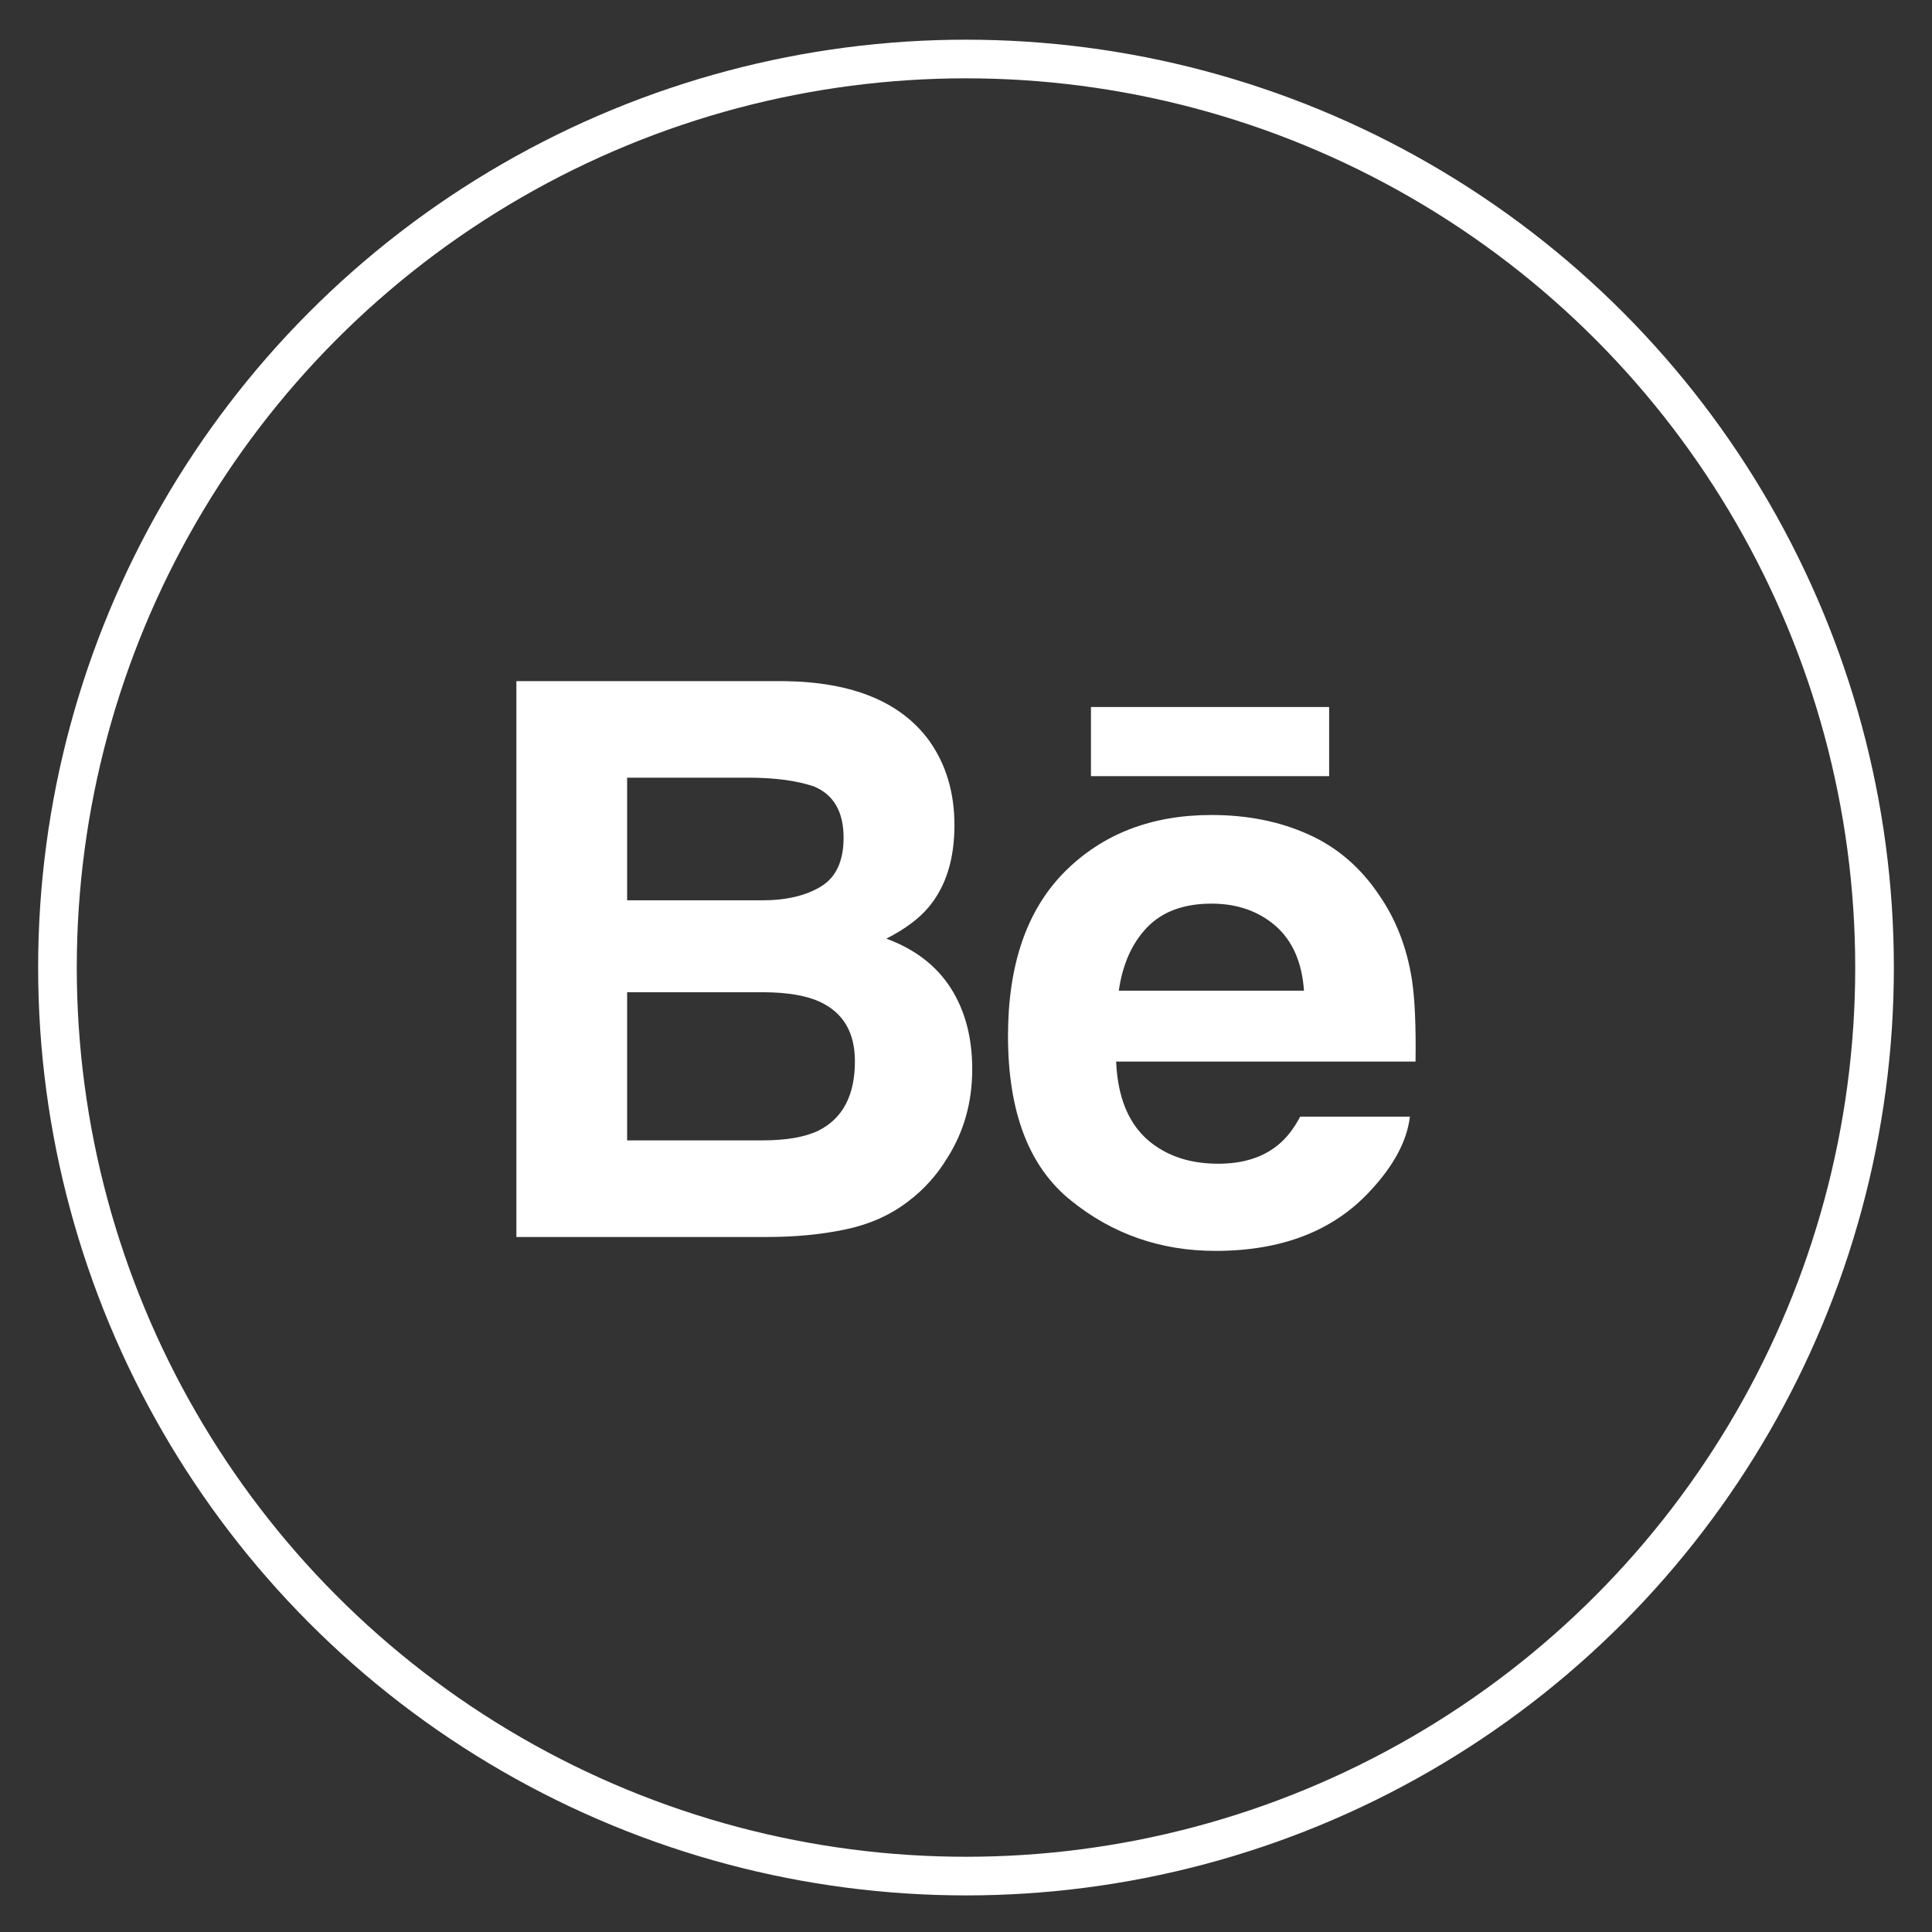 <?xml version="1.0" encoding="utf-8"?>
<!-- Generator: Adobe Illustrator 16.0.3, SVG Export Plug-In . SVG Version: 6.00 Build 0)  -->
<!DOCTYPE svg PUBLIC "-//W3C//DTD SVG 1.1//EN" "http://www.w3.org/Graphics/SVG/1.1/DTD/svg11.dtd">
<svg version="1.1" id="Layer_1" xmlns="http://www.w3.org/2000/svg" xmlns:xlink="http://www.w3.org/1999/xlink" x="0px" y="0px"
	 width="50px" height="50px" viewBox="0 0 50 50" enable-background="new 0 0 50 50" xml:space="preserve">
<rect x="0" y="0" width="50" height="50" fill="#333333" stroke="none"/>
<circle id="behance_3_" fill="none" stroke="#FFFFFF" stroke-miterlimit="10" cx="25" cy="25.04" r="23.513"/>
<path id="behance_2_" fill="#FFFFFF" d="M24.041,19.161c0.439,0.612,0.66,1.343,0.66,2.194c0,0.879-0.22,1.584-0.665,2.119
	c-0.25,0.3-0.615,0.572-1.098,0.818c0.734,0.27,1.287,0.691,1.662,1.271c0.373,0.579,0.561,1.282,0.561,2.106
	c0,0.854-0.213,1.617-0.643,2.295c-0.271,0.447-0.61,0.825-1.017,1.13c-0.459,0.354-0.999,0.593-1.624,0.724
	c-0.625,0.132-1.302,0.195-2.032,0.195h-6.481V17.628h6.95C22.067,17.653,23.31,18.165,24.041,19.161z M16.23,20.126V23.3h3.497
	c0.624,0,1.131-0.12,1.522-0.359c0.388-0.237,0.583-0.659,0.583-1.261c0-0.673-0.257-1.116-0.772-1.329
	c-0.445-0.15-1.011-0.225-1.699-0.225H16.23z M16.23,25.679v3.834h3.492c0.623,0,1.109-0.084,1.457-0.251
	c0.631-0.316,0.946-0.914,0.946-1.797c0-0.748-0.304-1.262-0.916-1.542c-0.342-0.157-0.821-0.239-1.438-0.244H16.23z M33.854,21.591
	c0.744,0.331,1.356,0.855,1.837,1.573c0.439,0.633,0.722,1.367,0.851,2.199c0.074,0.49,0.105,1.195,0.092,2.111h-7.749
	c0.046,1.069,0.414,1.816,1.114,2.245c0.425,0.268,0.936,0.398,1.532,0.398c0.633,0,1.148-0.161,1.543-0.484
	c0.218-0.176,0.41-0.422,0.574-0.734h2.84c-0.075,0.631-0.42,1.273-1.03,1.925c-0.953,1.033-2.286,1.549-4.002,1.549
	c-1.416,0-2.666-0.434-3.745-1.308c-1.085-0.872-1.624-2.292-1.624-4.256c0-1.845,0.487-3.258,1.463-4.243
	c0.979-0.982,2.246-1.474,3.805-1.474C32.28,21.092,33.114,21.258,33.854,21.591z M29.694,23.993
	c-0.393,0.406-0.64,0.954-0.74,1.646h4.793c-0.051-0.738-0.299-1.296-0.74-1.681c-0.445-0.382-0.995-0.572-1.651-0.572
	C30.643,23.386,30.089,23.588,29.694,23.993z M34.398,18.298h-6.164v1.789h6.164V18.298z"/>
</svg>
